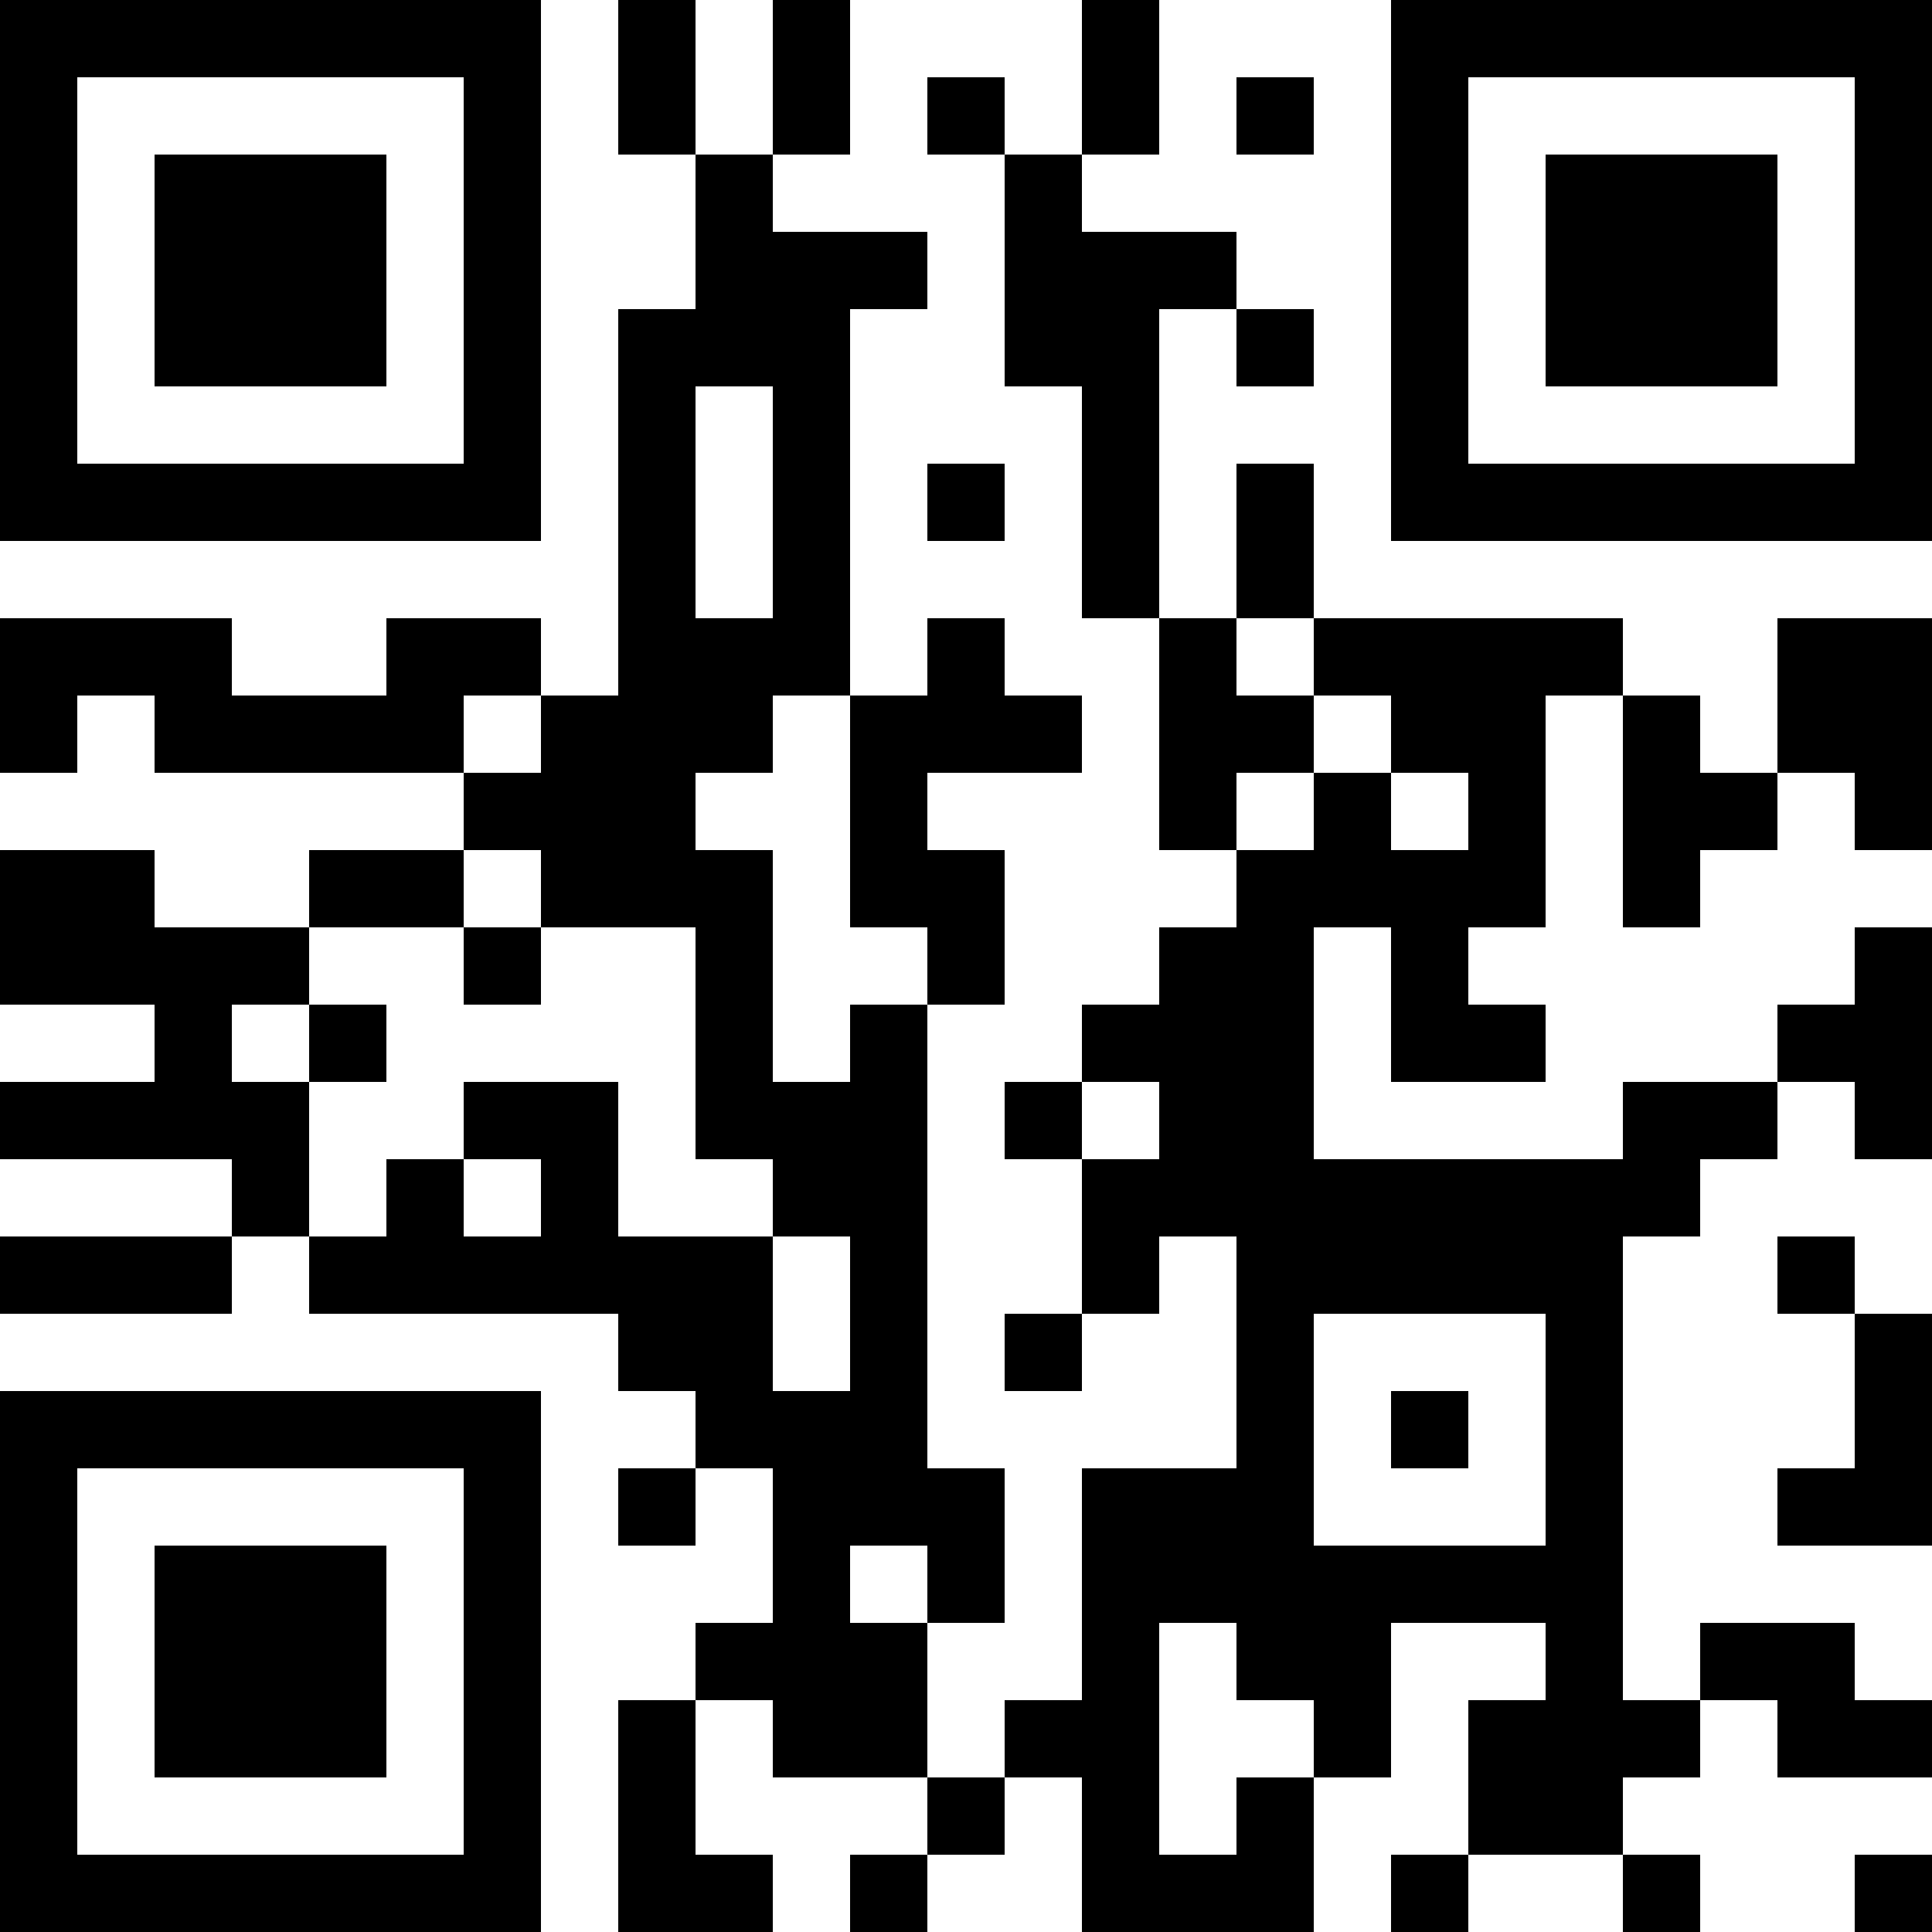 <?xml version="1.0" encoding="UTF-8"?>
<svg xmlns="http://www.w3.org/2000/svg" version="1.1" width="100" height="100" viewBox="0 0 100 100"><rect x="0" y="0" width="100" height="100" fill="#ffffff"/><g transform="scale(4)"><g transform="translate(0,0)"><path fill-rule="evenodd" d="M8 0L8 2L9 2L9 4L8 4L8 9L7 9L7 8L5 8L5 9L3 9L3 8L0 8L0 10L1 10L1 9L2 9L2 10L6 10L6 11L4 11L4 12L2 12L2 11L0 11L0 13L2 13L2 14L0 14L0 15L3 15L3 16L0 16L0 17L3 17L3 16L4 16L4 17L8 17L8 18L9 18L9 19L8 19L8 20L9 20L9 19L10 19L10 21L9 21L9 22L8 22L8 25L10 25L10 24L9 24L9 22L10 22L10 23L12 23L12 24L11 24L11 25L12 25L12 24L13 24L13 23L14 23L14 25L17 25L17 23L18 23L18 21L20 21L20 22L19 22L19 24L18 24L18 25L19 25L19 24L21 24L21 25L22 25L22 24L21 24L21 23L22 23L22 22L23 22L23 23L25 23L25 22L24 22L24 21L22 21L22 22L21 22L21 16L22 16L22 15L23 15L23 14L24 14L24 15L25 15L25 12L24 12L24 13L23 13L23 14L21 14L21 15L17 15L17 12L18 12L18 14L20 14L20 13L19 13L19 12L20 12L20 9L21 9L21 12L22 12L22 11L23 11L23 10L24 10L24 11L25 11L25 8L23 8L23 10L22 10L22 9L21 9L21 8L17 8L17 6L16 6L16 8L15 8L15 4L16 4L16 5L17 5L17 4L16 4L16 3L14 3L14 2L15 2L15 0L14 0L14 2L13 2L13 1L12 1L12 2L13 2L13 5L14 5L14 8L15 8L15 11L16 11L16 12L15 12L15 13L14 13L14 14L13 14L13 15L14 15L14 17L13 17L13 18L14 18L14 17L15 17L15 16L16 16L16 19L14 19L14 22L13 22L13 23L12 23L12 21L13 21L13 19L12 19L12 13L13 13L13 11L12 11L12 10L14 10L14 9L13 9L13 8L12 8L12 9L11 9L11 4L12 4L12 3L10 3L10 2L11 2L11 0L10 0L10 2L9 2L9 0ZM16 1L16 2L17 2L17 1ZM9 5L9 8L10 8L10 5ZM12 6L12 7L13 7L13 6ZM16 8L16 9L17 9L17 10L16 10L16 11L17 11L17 10L18 10L18 11L19 11L19 10L18 10L18 9L17 9L17 8ZM6 9L6 10L7 10L7 9ZM10 9L10 10L9 10L9 11L10 11L10 14L11 14L11 13L12 13L12 12L11 12L11 9ZM6 11L6 12L4 12L4 13L3 13L3 14L4 14L4 16L5 16L5 15L6 15L6 16L7 16L7 15L6 15L6 14L8 14L8 16L10 16L10 18L11 18L11 16L10 16L10 15L9 15L9 12L7 12L7 11ZM6 12L6 13L7 13L7 12ZM4 13L4 14L5 14L5 13ZM14 14L14 15L15 15L15 14ZM23 16L23 17L24 17L24 19L23 19L23 20L25 20L25 17L24 17L24 16ZM17 17L17 20L20 20L20 17ZM18 18L18 19L19 19L19 18ZM11 20L11 21L12 21L12 20ZM15 21L15 24L16 24L16 23L17 23L17 22L16 22L16 21ZM24 24L24 25L25 25L25 24ZM0 0L0 7L7 7L7 0ZM1 1L1 6L6 6L6 1ZM2 2L2 5L5 5L5 2ZM18 0L18 7L25 7L25 0ZM19 1L19 6L24 6L24 1ZM20 2L20 5L23 5L23 2ZM0 18L0 25L7 25L7 18ZM1 19L1 24L6 24L6 19ZM2 20L2 23L5 23L5 20Z" fill="#000000"/></g></g></svg>
